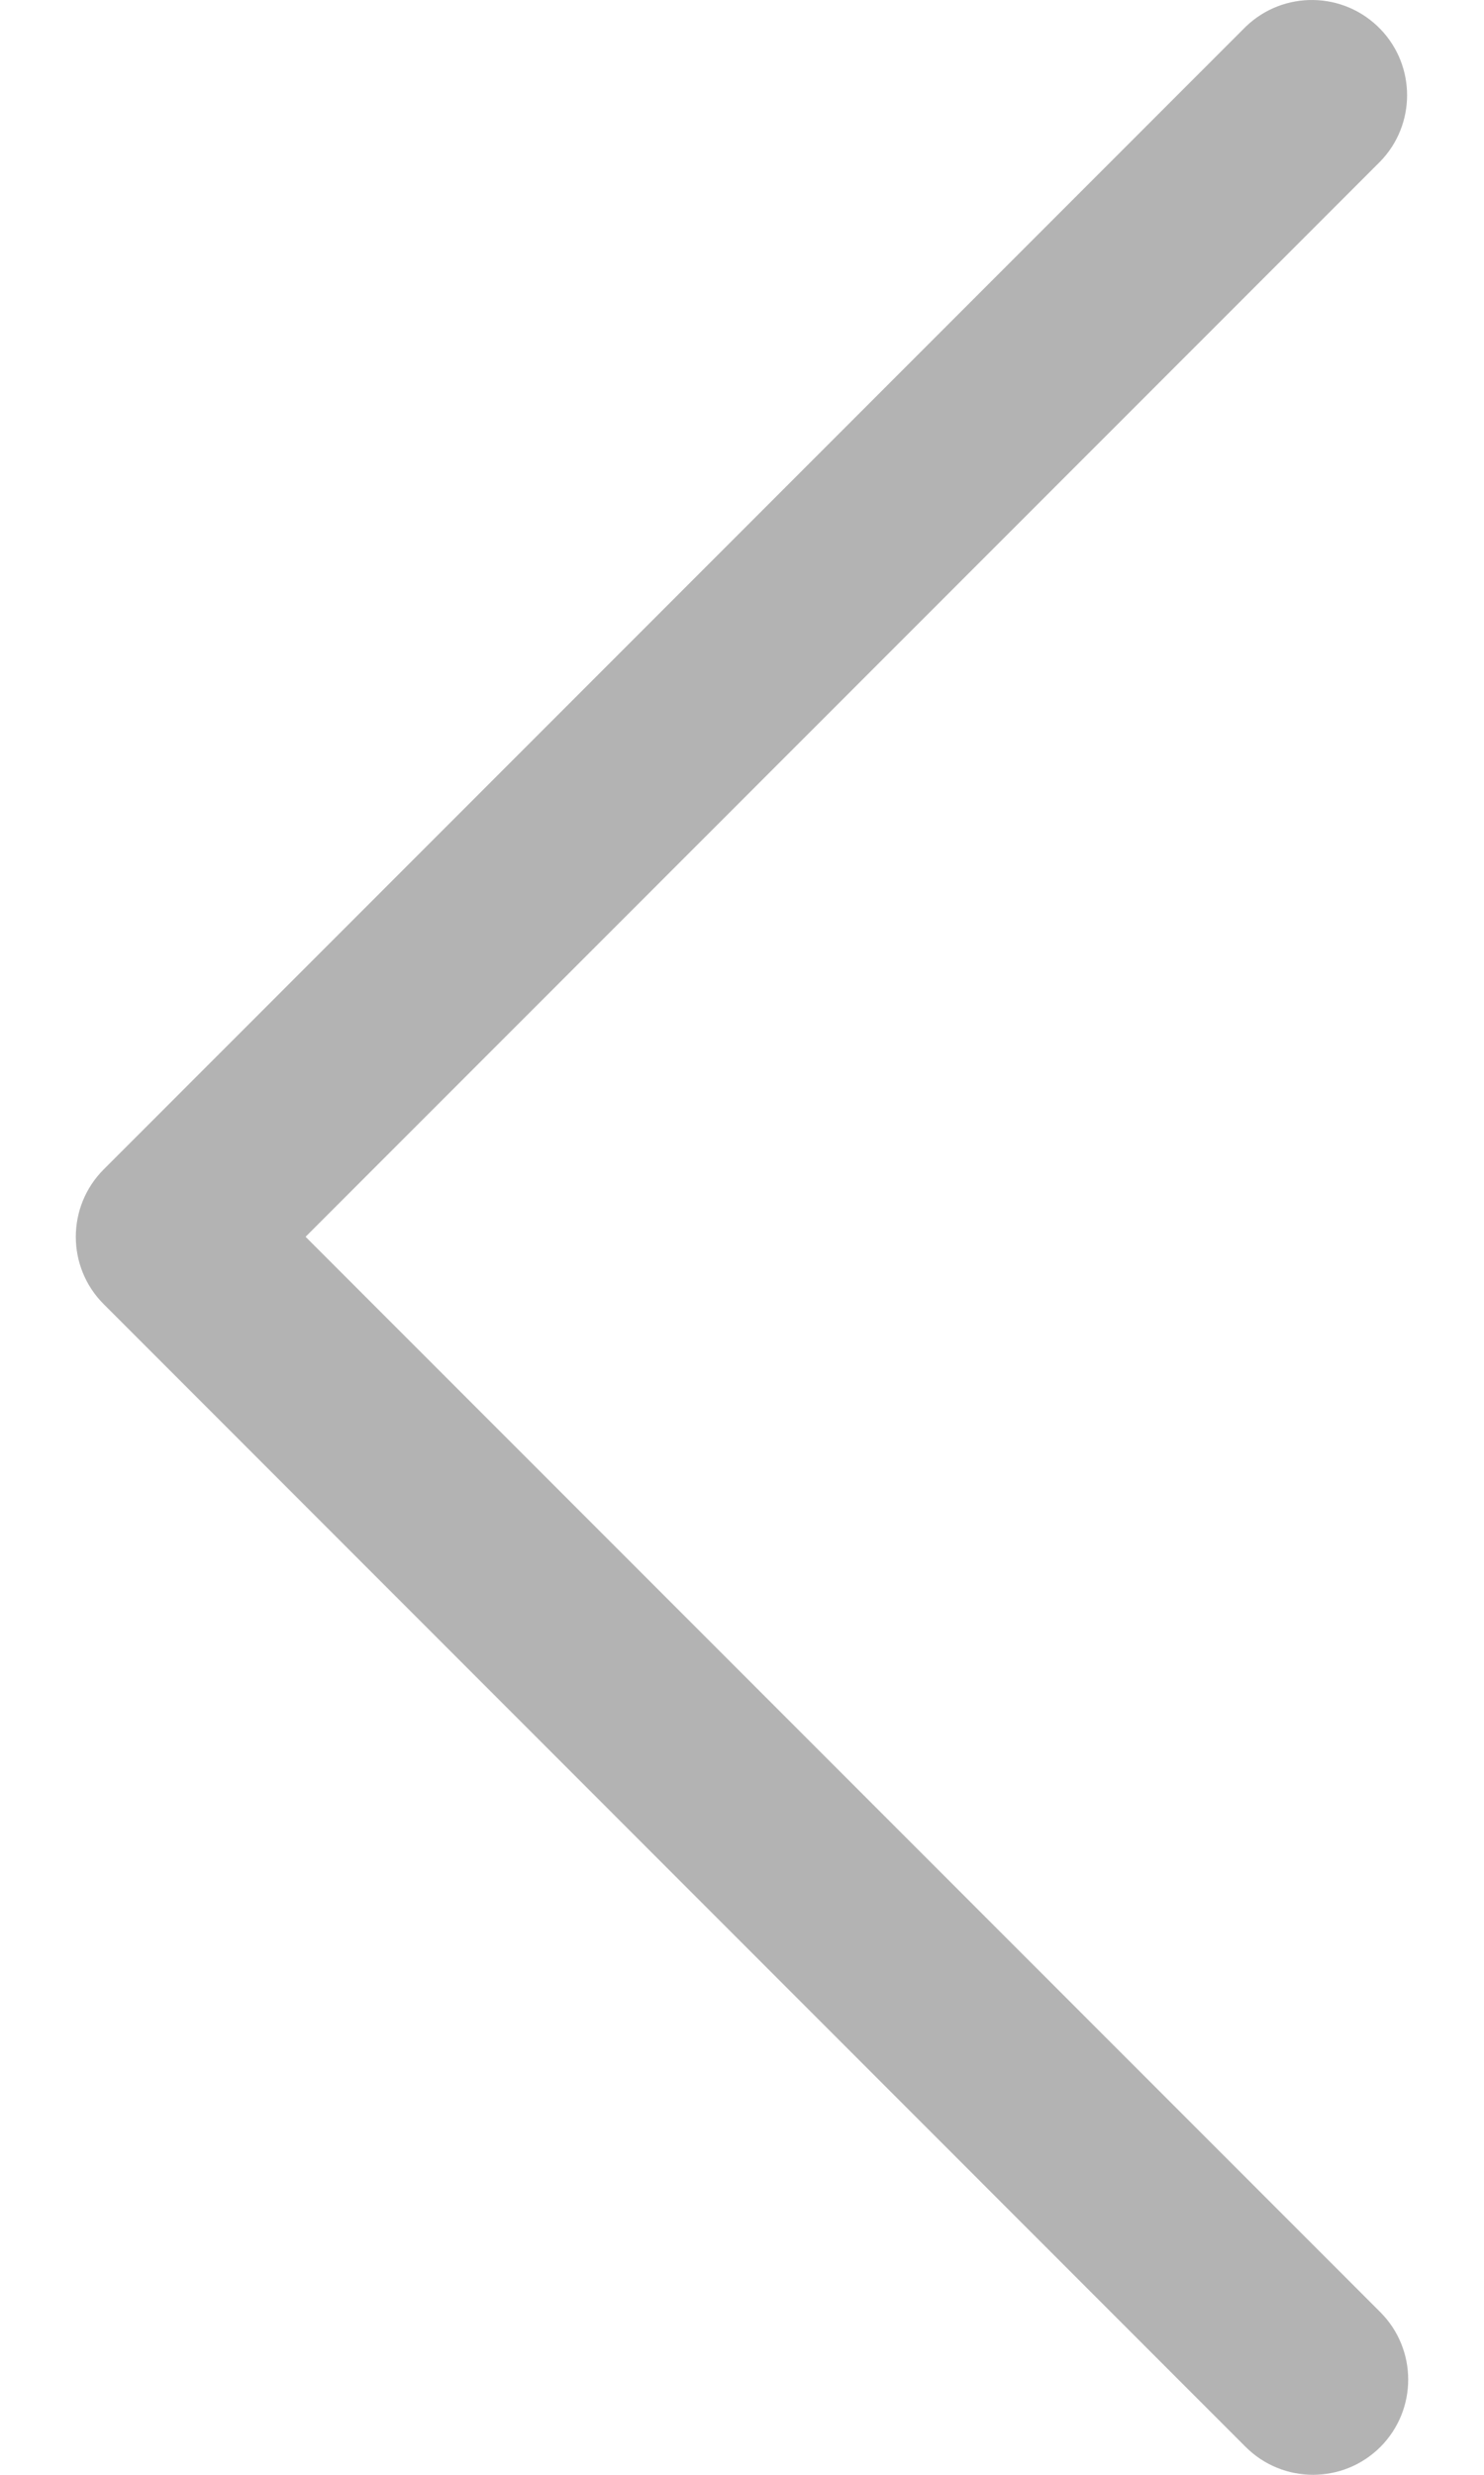 <svg width="12" height="20" viewBox="0 0 12 20" fill="none" xmlns="http://www.w3.org/2000/svg">
<path d="M0.838 9.451L10.073 0.216C10.379 -0.079 10.866 -0.071 11.162 0.235C11.45 0.533 11.45 1.006 11.162 1.304L2.471 9.995L11.162 18.686C11.462 18.987 11.462 19.474 11.162 19.775C10.861 20.075 10.374 20.075 10.073 19.775L0.838 10.539C0.538 10.239 0.538 9.752 0.838 9.451Z" fill="black" fill-opacity="0.3"/>
</svg>
